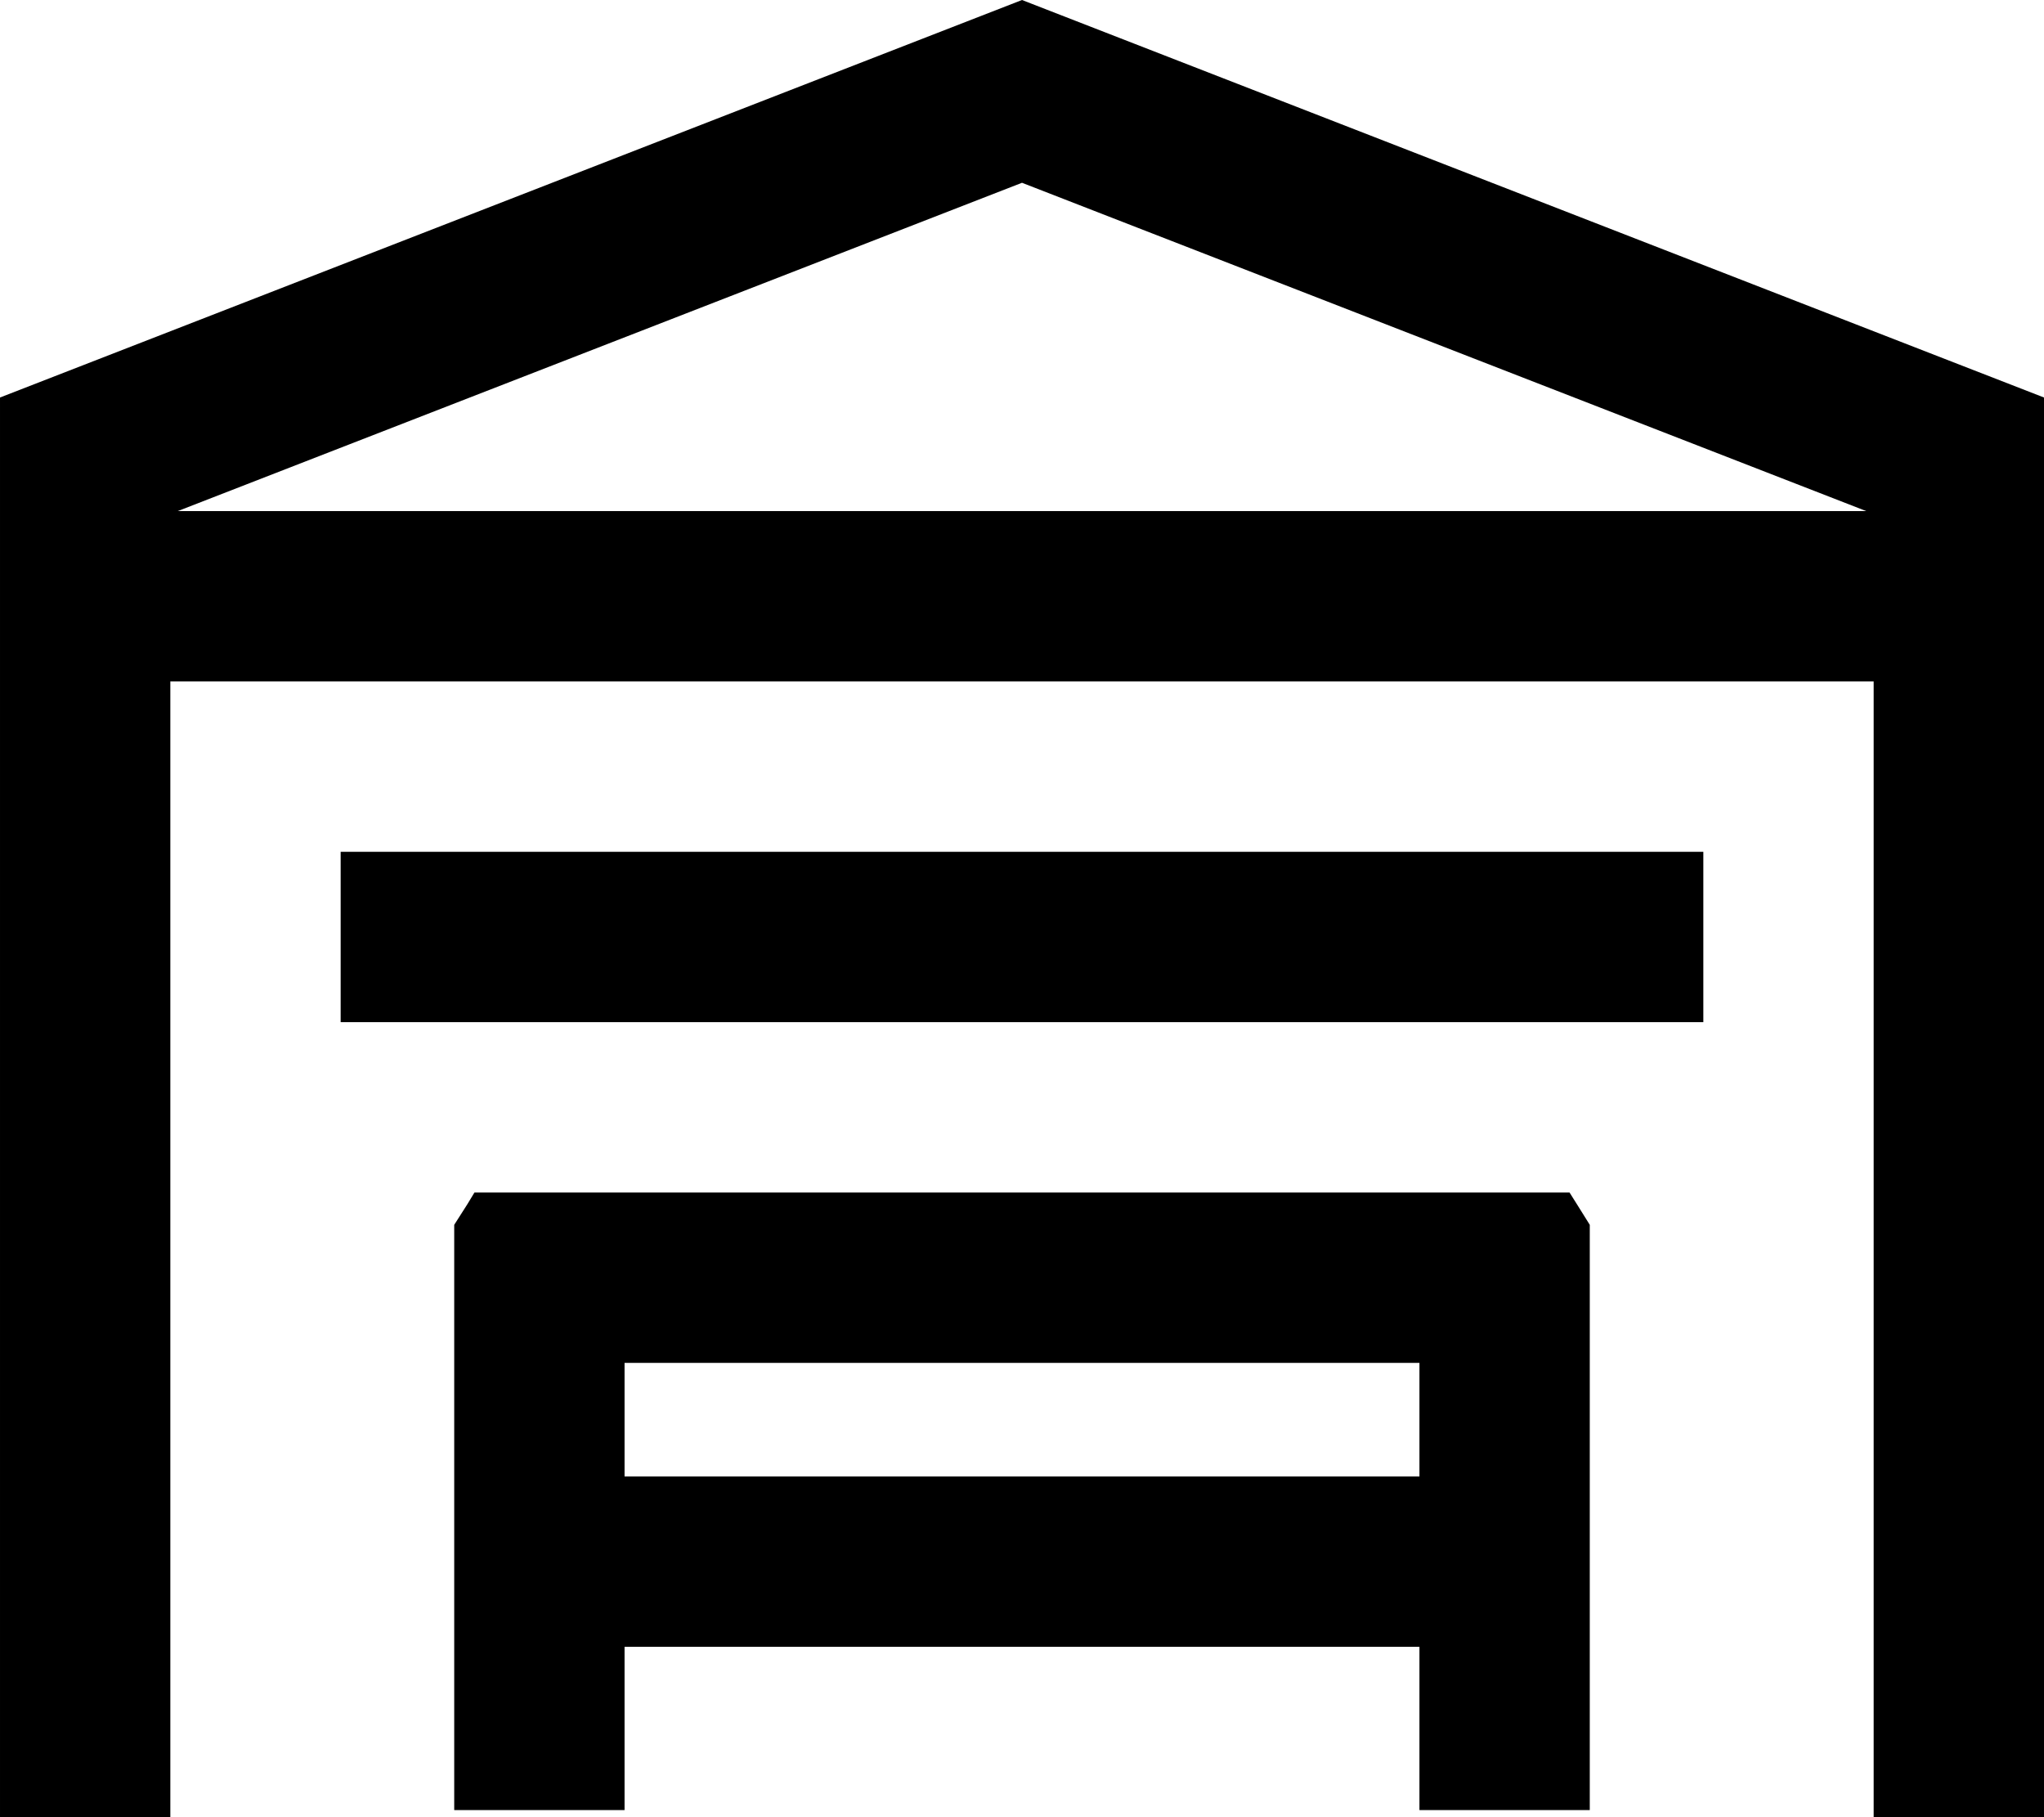 <svg xmlns="http://www.w3.org/2000/svg" viewBox="0 0 576 512"><!--! Font Awesome Pro 7.0.1 by @fontawesome - https://fontawesome.com License - https://fontawesome.com/license (Commercial License) Copyright 2025 Fonticons, Inc. --><path fill="currentColor" d="M528 192l-480 0 0 320-48 0 0-400 288-112 288 112 0 400-48 0 0-320zm-2.1-48L288 51.5 50.1 144 525.9 144zM131.7 339.3l2-3.3 308.6 0c1.1 1.7 3 4.8 5.7 9.1l0 164.9-48 0 0-46-224 0 0 46-48 0 0-164.9 3.7-5.8zM400 416l0-32-224 0 0 32 224 0zm80-128l-384 0 0-48 384 0 0 48z"/></svg>